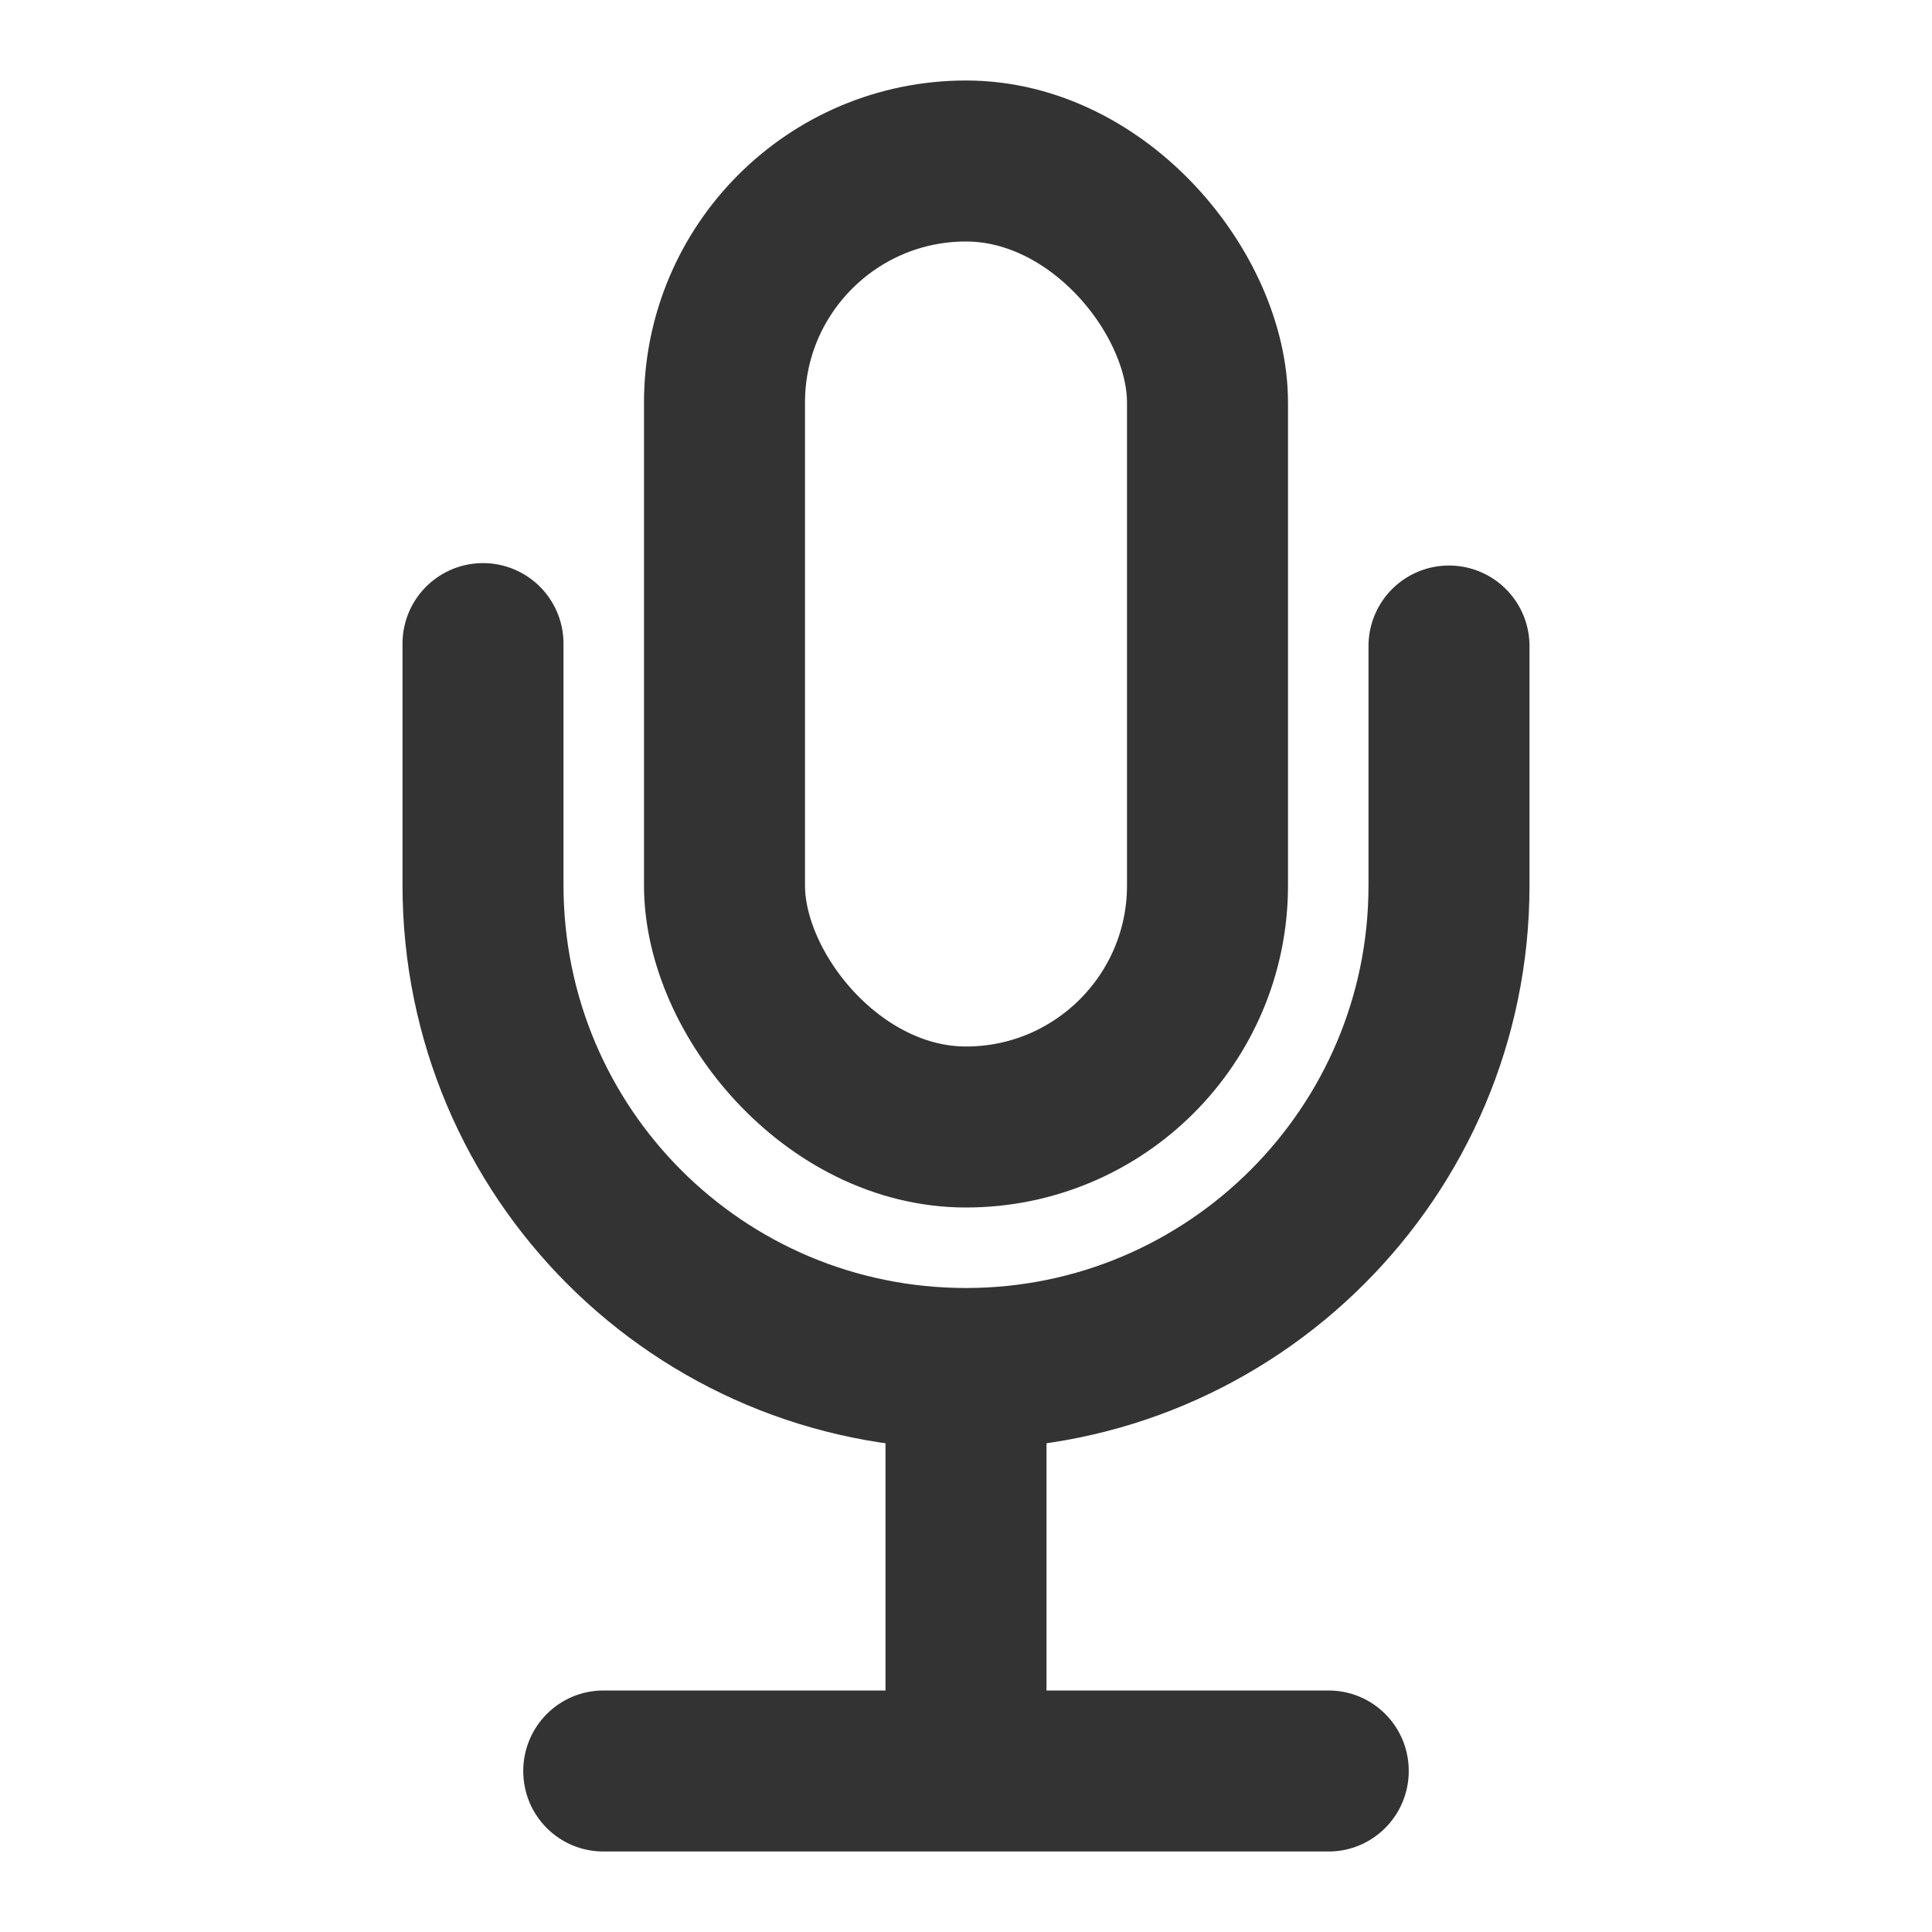 <?xml version="1.0" encoding="UTF-8"?>
<svg width="24px" height="24px" viewBox="0 0 24 24" version="1.1" xmlns="http://www.w3.org/2000/svg" xmlns:xlink="http://www.w3.org/1999/xlink">
    <!-- Generator: Sketch 44.1 (41455) - http://www.bohemiancoding.com/sketch -->
    <title>mic</title>
    <desc>Created with Sketch.</desc>
    <defs></defs>
    <g id="Page-1" stroke="none" stroke-width="1" fill="none" fill-rule="evenodd">
        <g id="Artboard-4" transform="translate(-576, -247)">
            <g id="73" transform="translate(576, 247)">
                <rect id="Mic" stroke="#333333" stroke-width="2" x="9" y="2" width="6" height="12" rx="3"></rect>
                <path d="M18,8.025 L18,11.001 C18,14.314 15.307,17 12,17 L12,17 C8.686,17 6,14.323 6,10.994 L6,7.995 L6,7.995" id="Stand" stroke="#333333" stroke-width="2" stroke-linecap="round" stroke-linejoin="round"></path>
                <path d="M11,21 L7.496,21 C6.945,21 6.5,21.448 6.5,22 C6.5,22.556 6.946,23 7.496,23 L11,23 L13,23 L16.504,23 C17.055,23 17.5,22.552 17.5,22 C17.5,21.444 17.054,21 16.504,21 L13,21 L13,17.002 L11,17.002 L11,21 Z" id="Base" fill="#333333"></path>
            </g>
        </g>
    </g>
</svg>